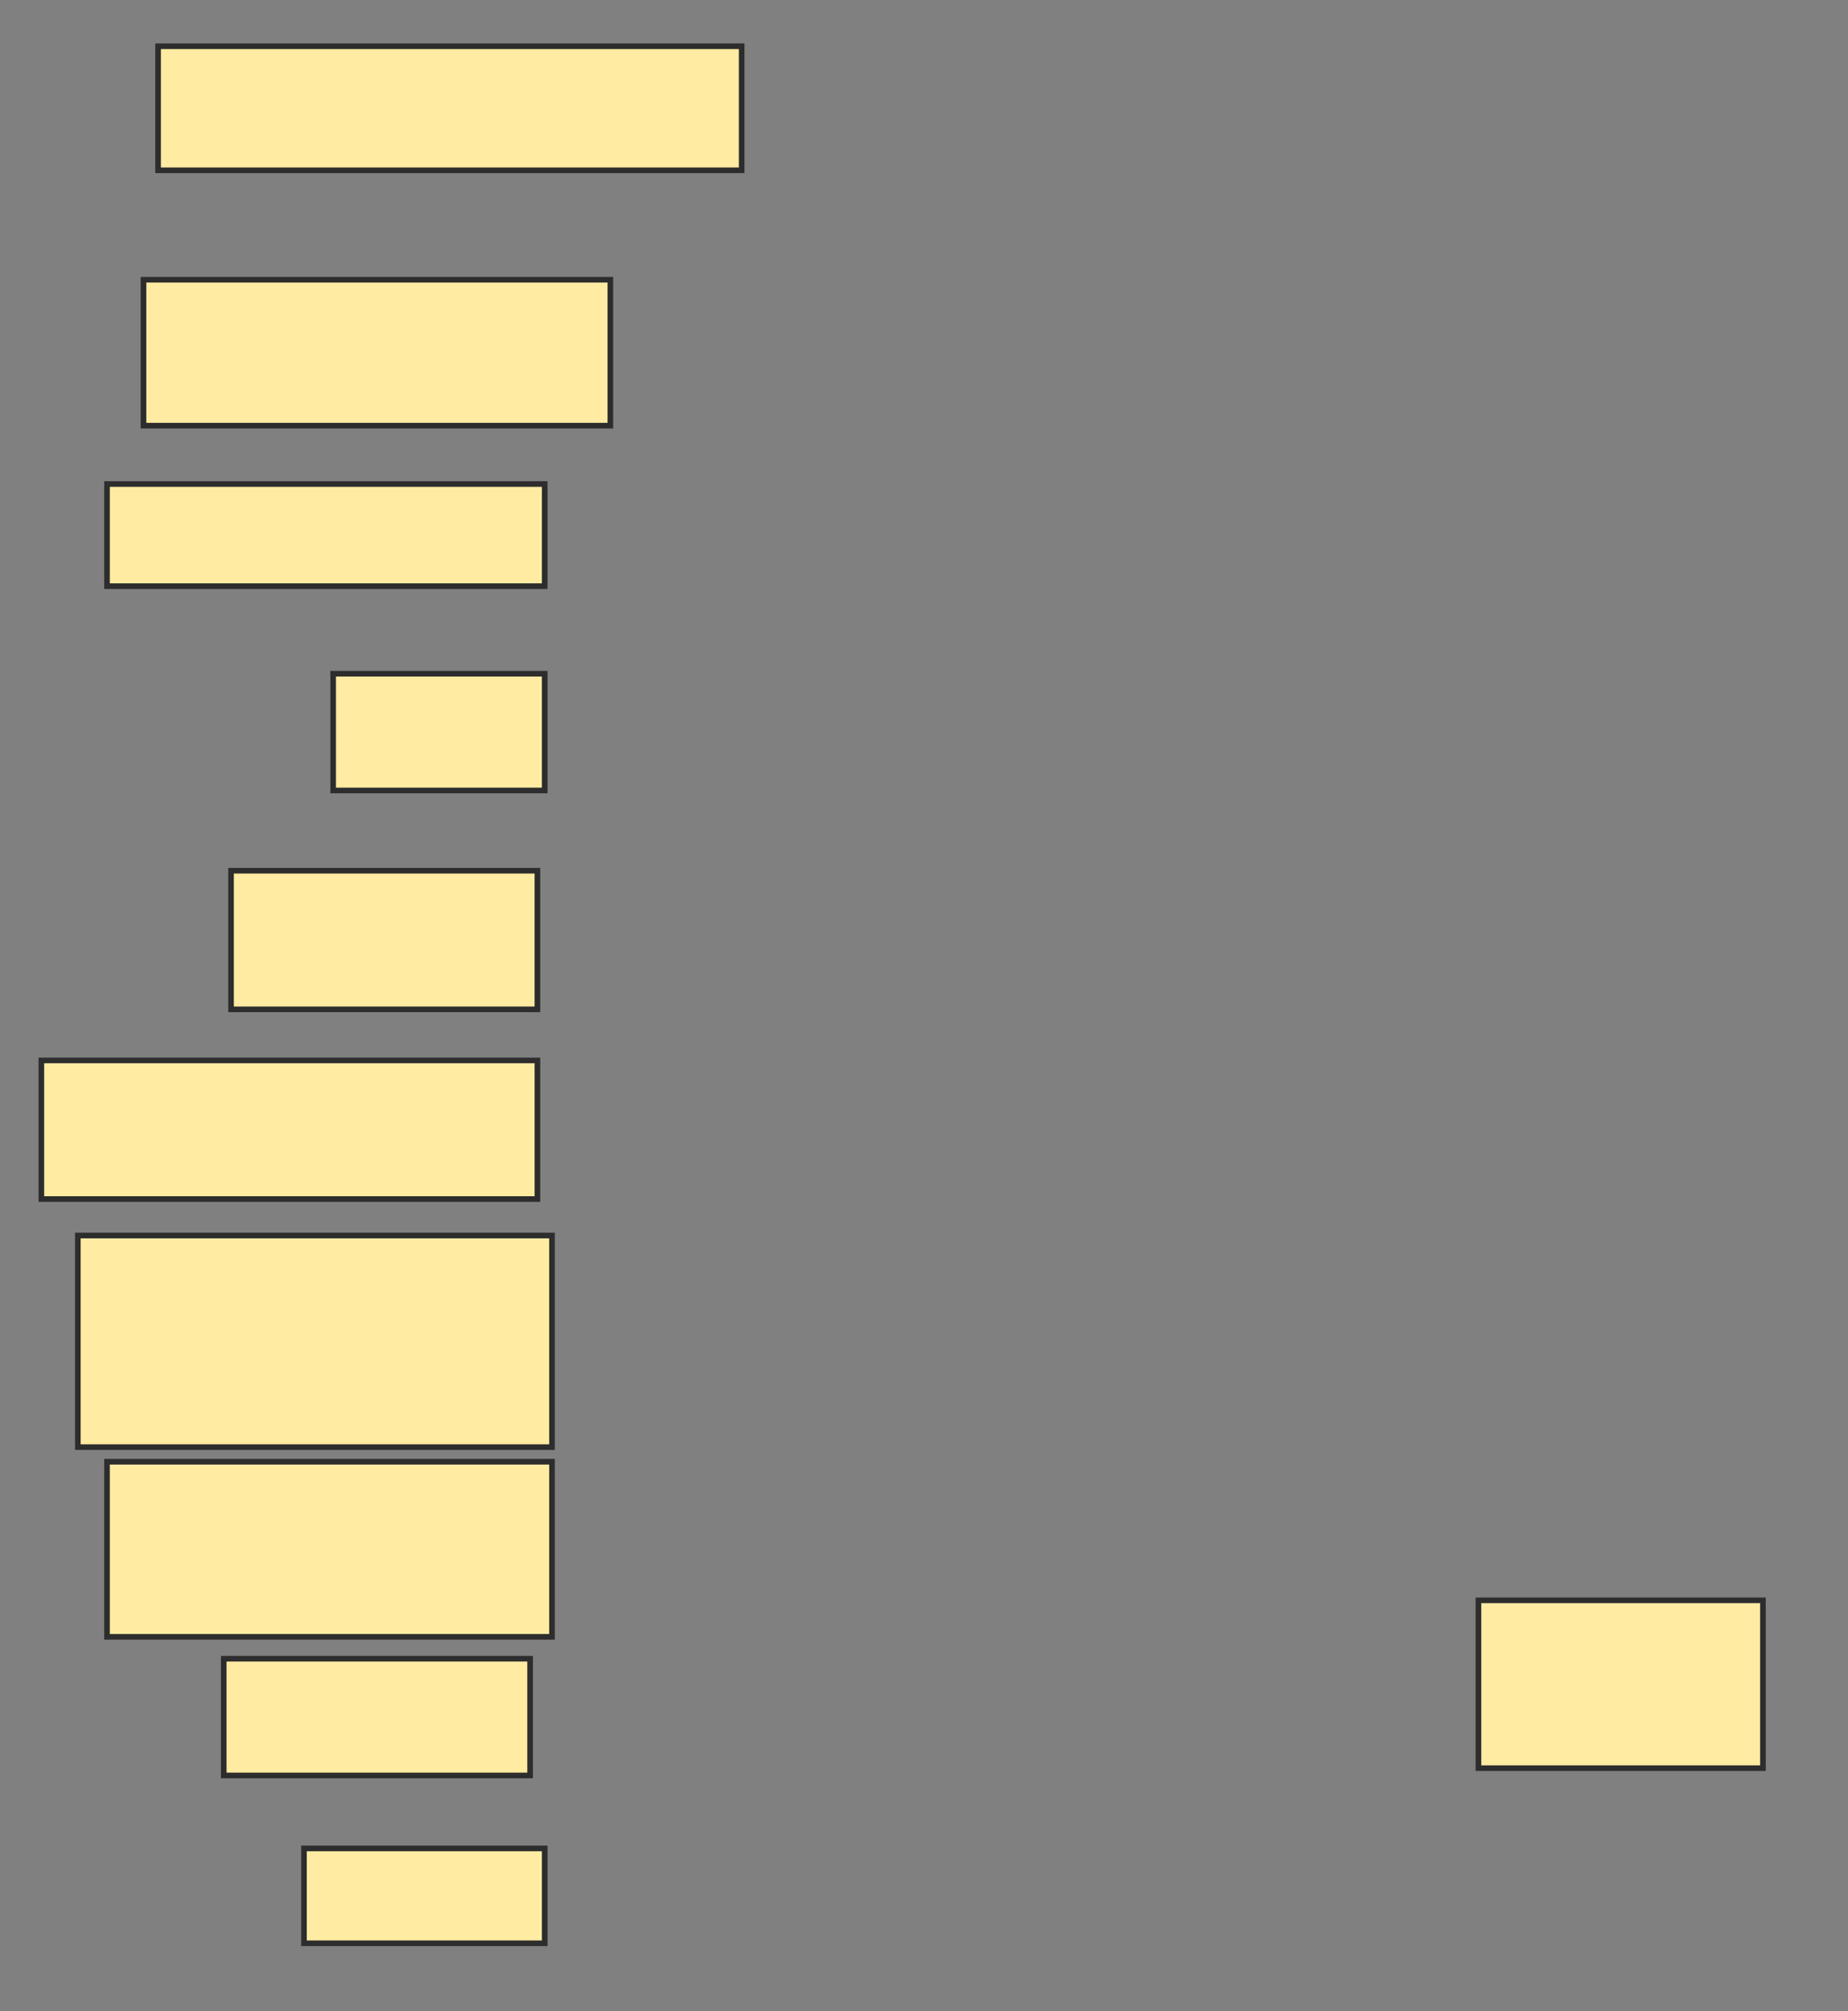 <svg xmlns="http://www.w3.org/2000/svg" width="329" height="358">
 <rect width="100%" height="100%" fill="#808080" stroke="none"/>
 <!-- Created with Image Occlusion Enhanced -->
 <g>
  <title>Labels</title>
 </g>
 <g>
  <title>Masks</title>
  <rect id="7f6da52420b34ac79f8d015edf15d82f-ao-1" height="22.078" width="103.896" y="8.234" x="28.143" stroke="#2D2D2D" fill="#FFEBA2"/>
  <rect id="7f6da52420b34ac79f8d015edf15d82f-ao-2" height="25.974" width="83.117" y="49.792" x="25.545" stroke="#2D2D2D" fill="#FFEBA2"/>
  <rect id="7f6da52420b34ac79f8d015edf15d82f-ao-3" height="20.779" width="37.662" y="119.922" x="59.312" stroke="#2D2D2D" fill="#FFEBA2"/>
  <rect id="7f6da52420b34ac79f8d015edf15d82f-ao-4" height="24.675" width="88.312" y="188.753" x="7.364" stroke="#2D2D2D" fill="#FFEBA2"/>
  <rect id="7f6da52420b34ac79f8d015edf15d82f-ao-5" height="31.169" width="79.221" y="260.182" x="19.052" stroke="#2D2D2D" fill="#FFEBA2"/>
  <rect id="7f6da52420b34ac79f8d015edf15d82f-ao-6" height="16.883" width="42.857" y="329.013" x="54.117" stroke="#2D2D2D" fill="#FFEBA2"/>
  <rect id="7f6da52420b34ac79f8d015edf15d82f-ao-7" height="29.87" width="50.649" y="284.857" x="263.208" stroke="#2D2D2D" fill="#FFEBA2"/>
  
  <rect id="7f6da52420b34ac79f8d015edf15d82f-ao-9" height="18.182" width="77.922" y="86.156" x="19.052" stroke="#2D2D2D" fill="#FFEBA2"/>
  <rect id="7f6da52420b34ac79f8d015edf15d82f-ao-10" height="24.675" width="54.545" y="154.987" x="41.13" stroke="#2D2D2D" fill="#FFEBA2"/>
  <rect id="7f6da52420b34ac79f8d015edf15d82f-ao-11" height="37.662" width="84.416" y="219.922" x="13.857" stroke="#2D2D2D" fill="#FFEBA2"/>
  <rect stroke="#2D2D2D" id="7f6da52420b34ac79f8d015edf15d82f-ao-12" height="20.779" width="54.545" y="295.247" x="39.831" fill="#FFEBA2"/>
 </g>
</svg>
